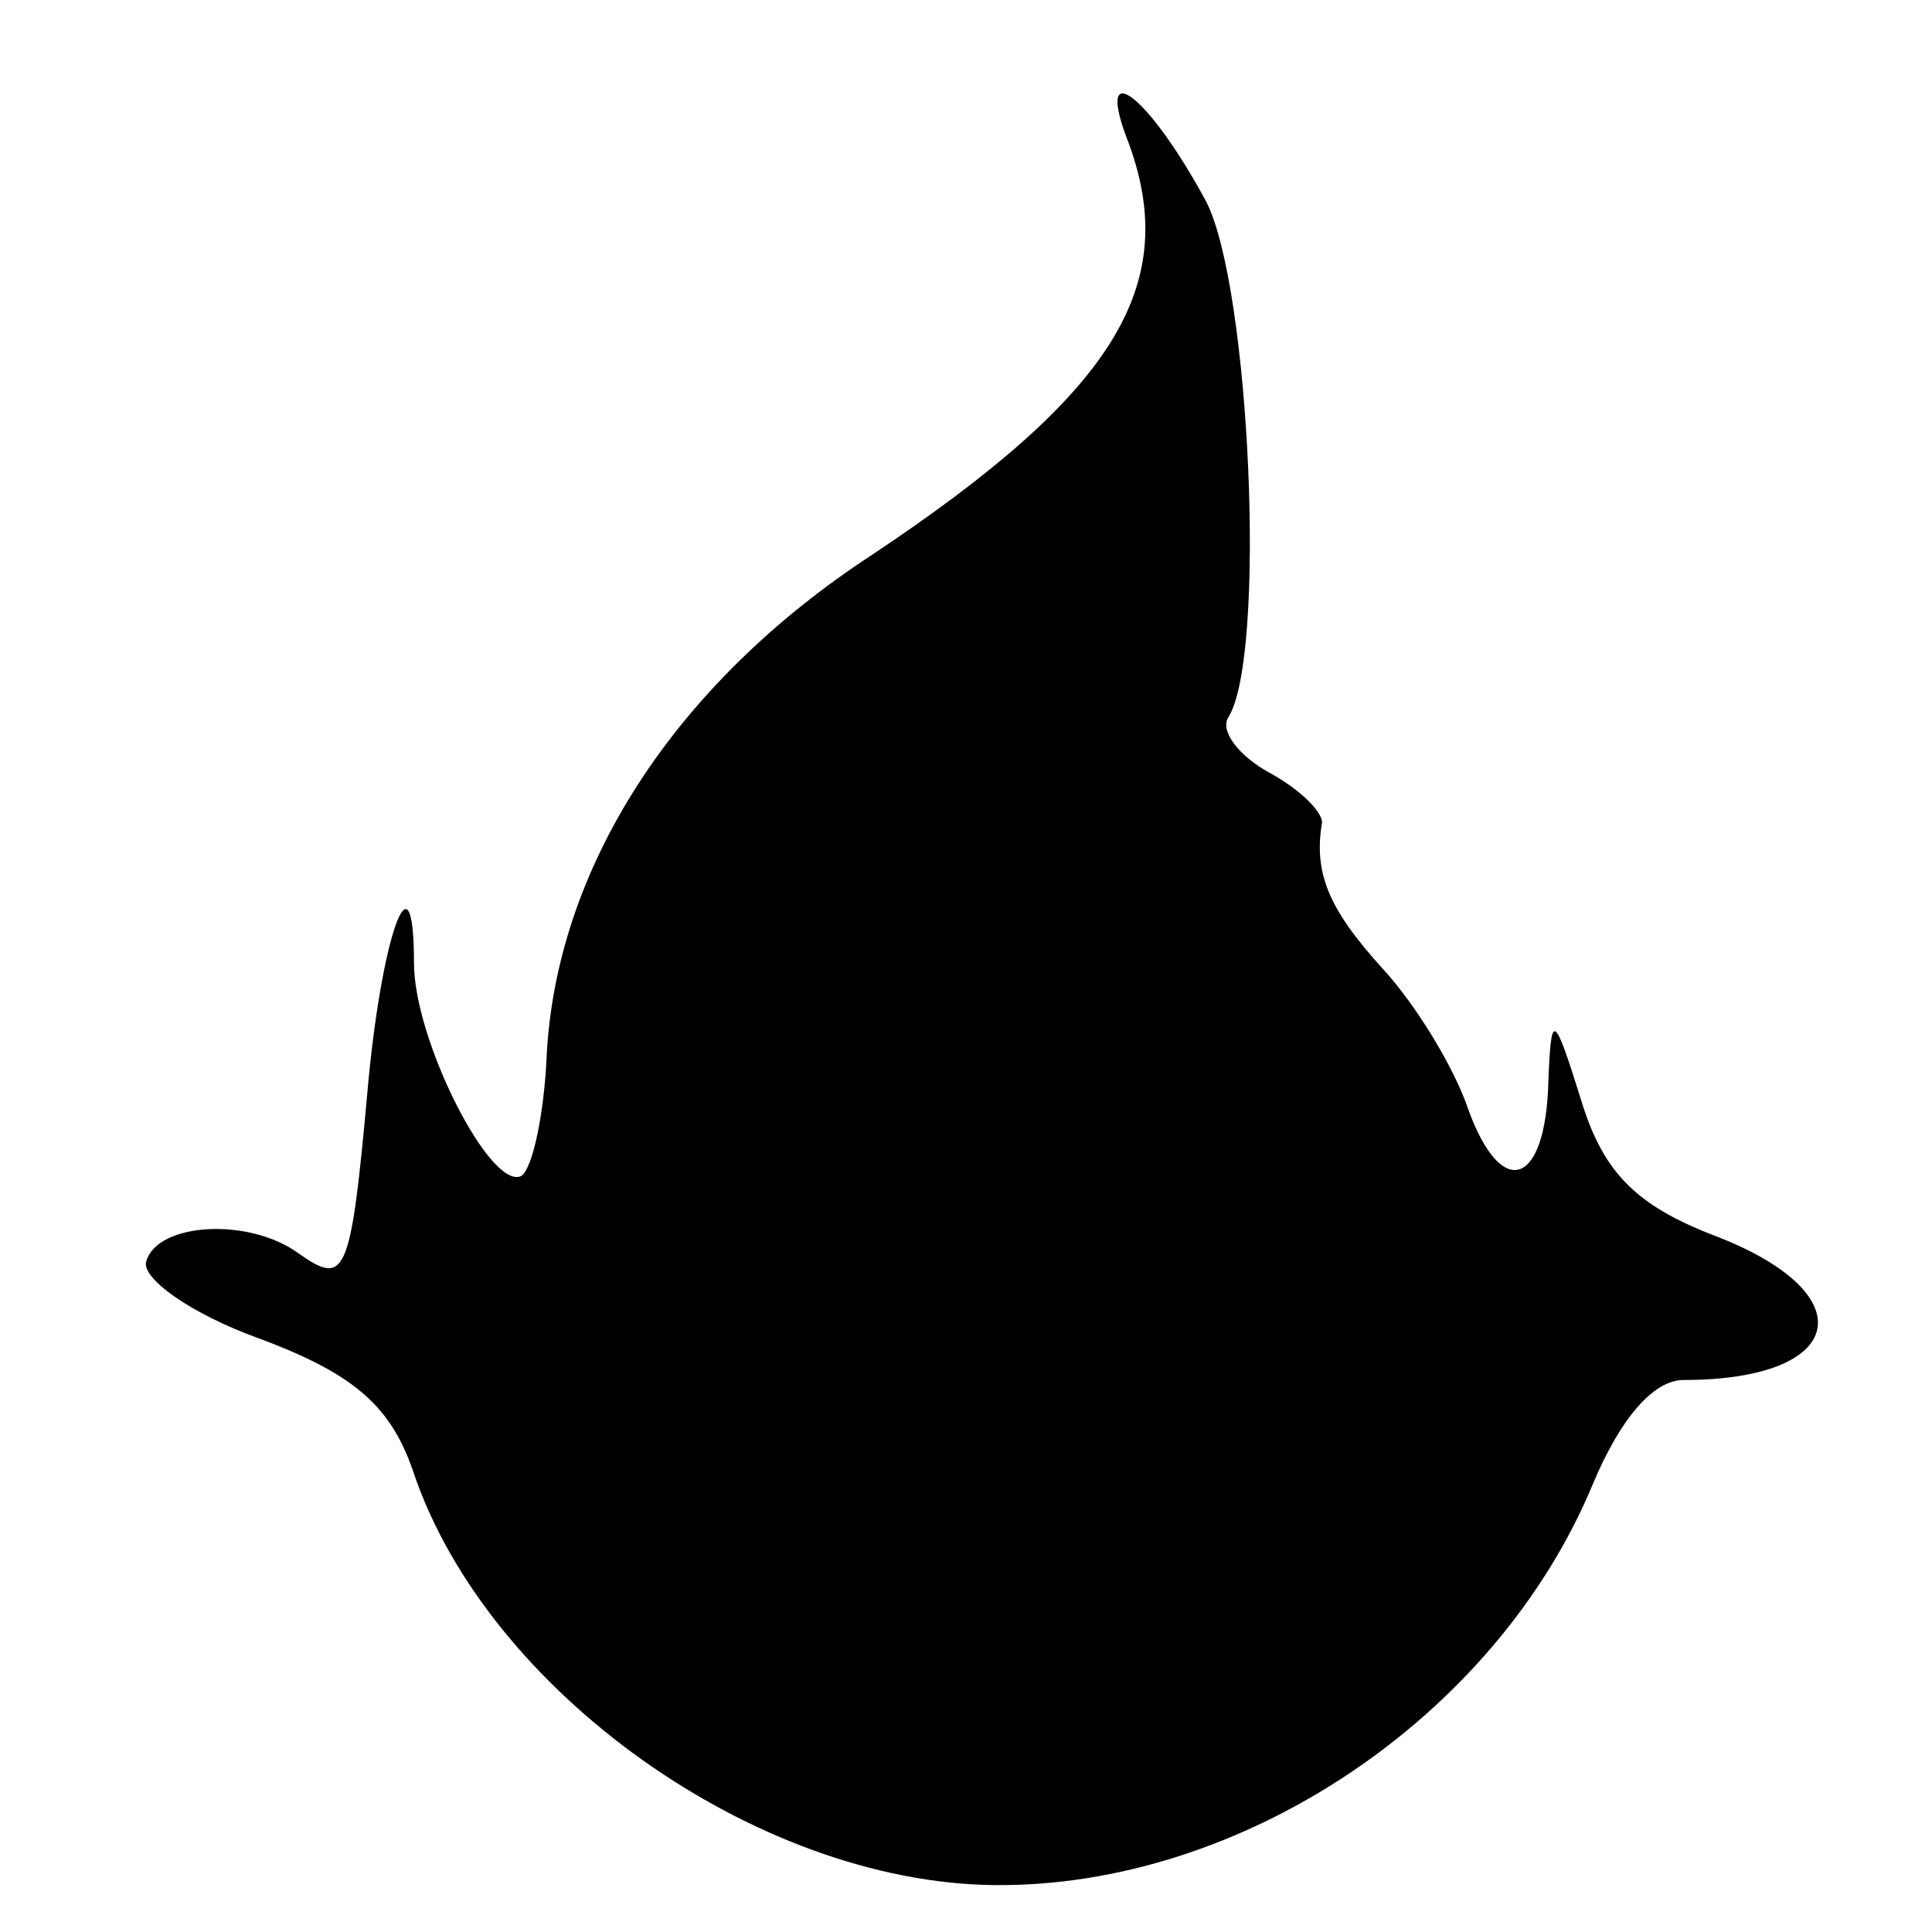 <?xml version="1.0" standalone="no"?>
<!DOCTYPE svg PUBLIC "-//W3C//DTD SVG 20010904//EN"
 "http://www.w3.org/TR/2001/REC-SVG-20010904/DTD/svg10.dtd">
<svg version="1.0" xmlns="http://www.w3.org/2000/svg"
 width="70pt" height="70pt" viewBox="0 0 70 70"
 preserveAspectRatio="xMidYMid meet">
<g transform="translate(0,70) scale(0.1,-0.1)"
fill="#000000" stroke="none">
<path d="M409 648 c19 -52 -6 -91 -93 -149 -72 -47 -115 -114 -118 -183 -1
-20 -5 -39 -9 -42 -11 -6 -39 49 -39 77 0 43 -12 10 -17 -48 -6 -66 -8 -69
-25 -57 -18 13 -51 11 -55 -3 -2 -6 16 -19 41 -28 35 -13 48 -25 56 -49 27
-79 124 -148 210 -149 90 -1 182 61 217 145 10 24 22 38 33 38 59 0 66 31 12
52 -29 11 -41 23 -49 49 -10 32 -11 33 -12 7 -1 -38 -17 -43 -29 -10 -5 15
-19 38 -31 51 -20 22 -25 35 -22 53 0 4 -8 12 -19 18 -11 6 -18 15 -15 20 14
22 8 156 -8 187 -21 39 -41 54 -28 21z"/>
</g>
</svg>
